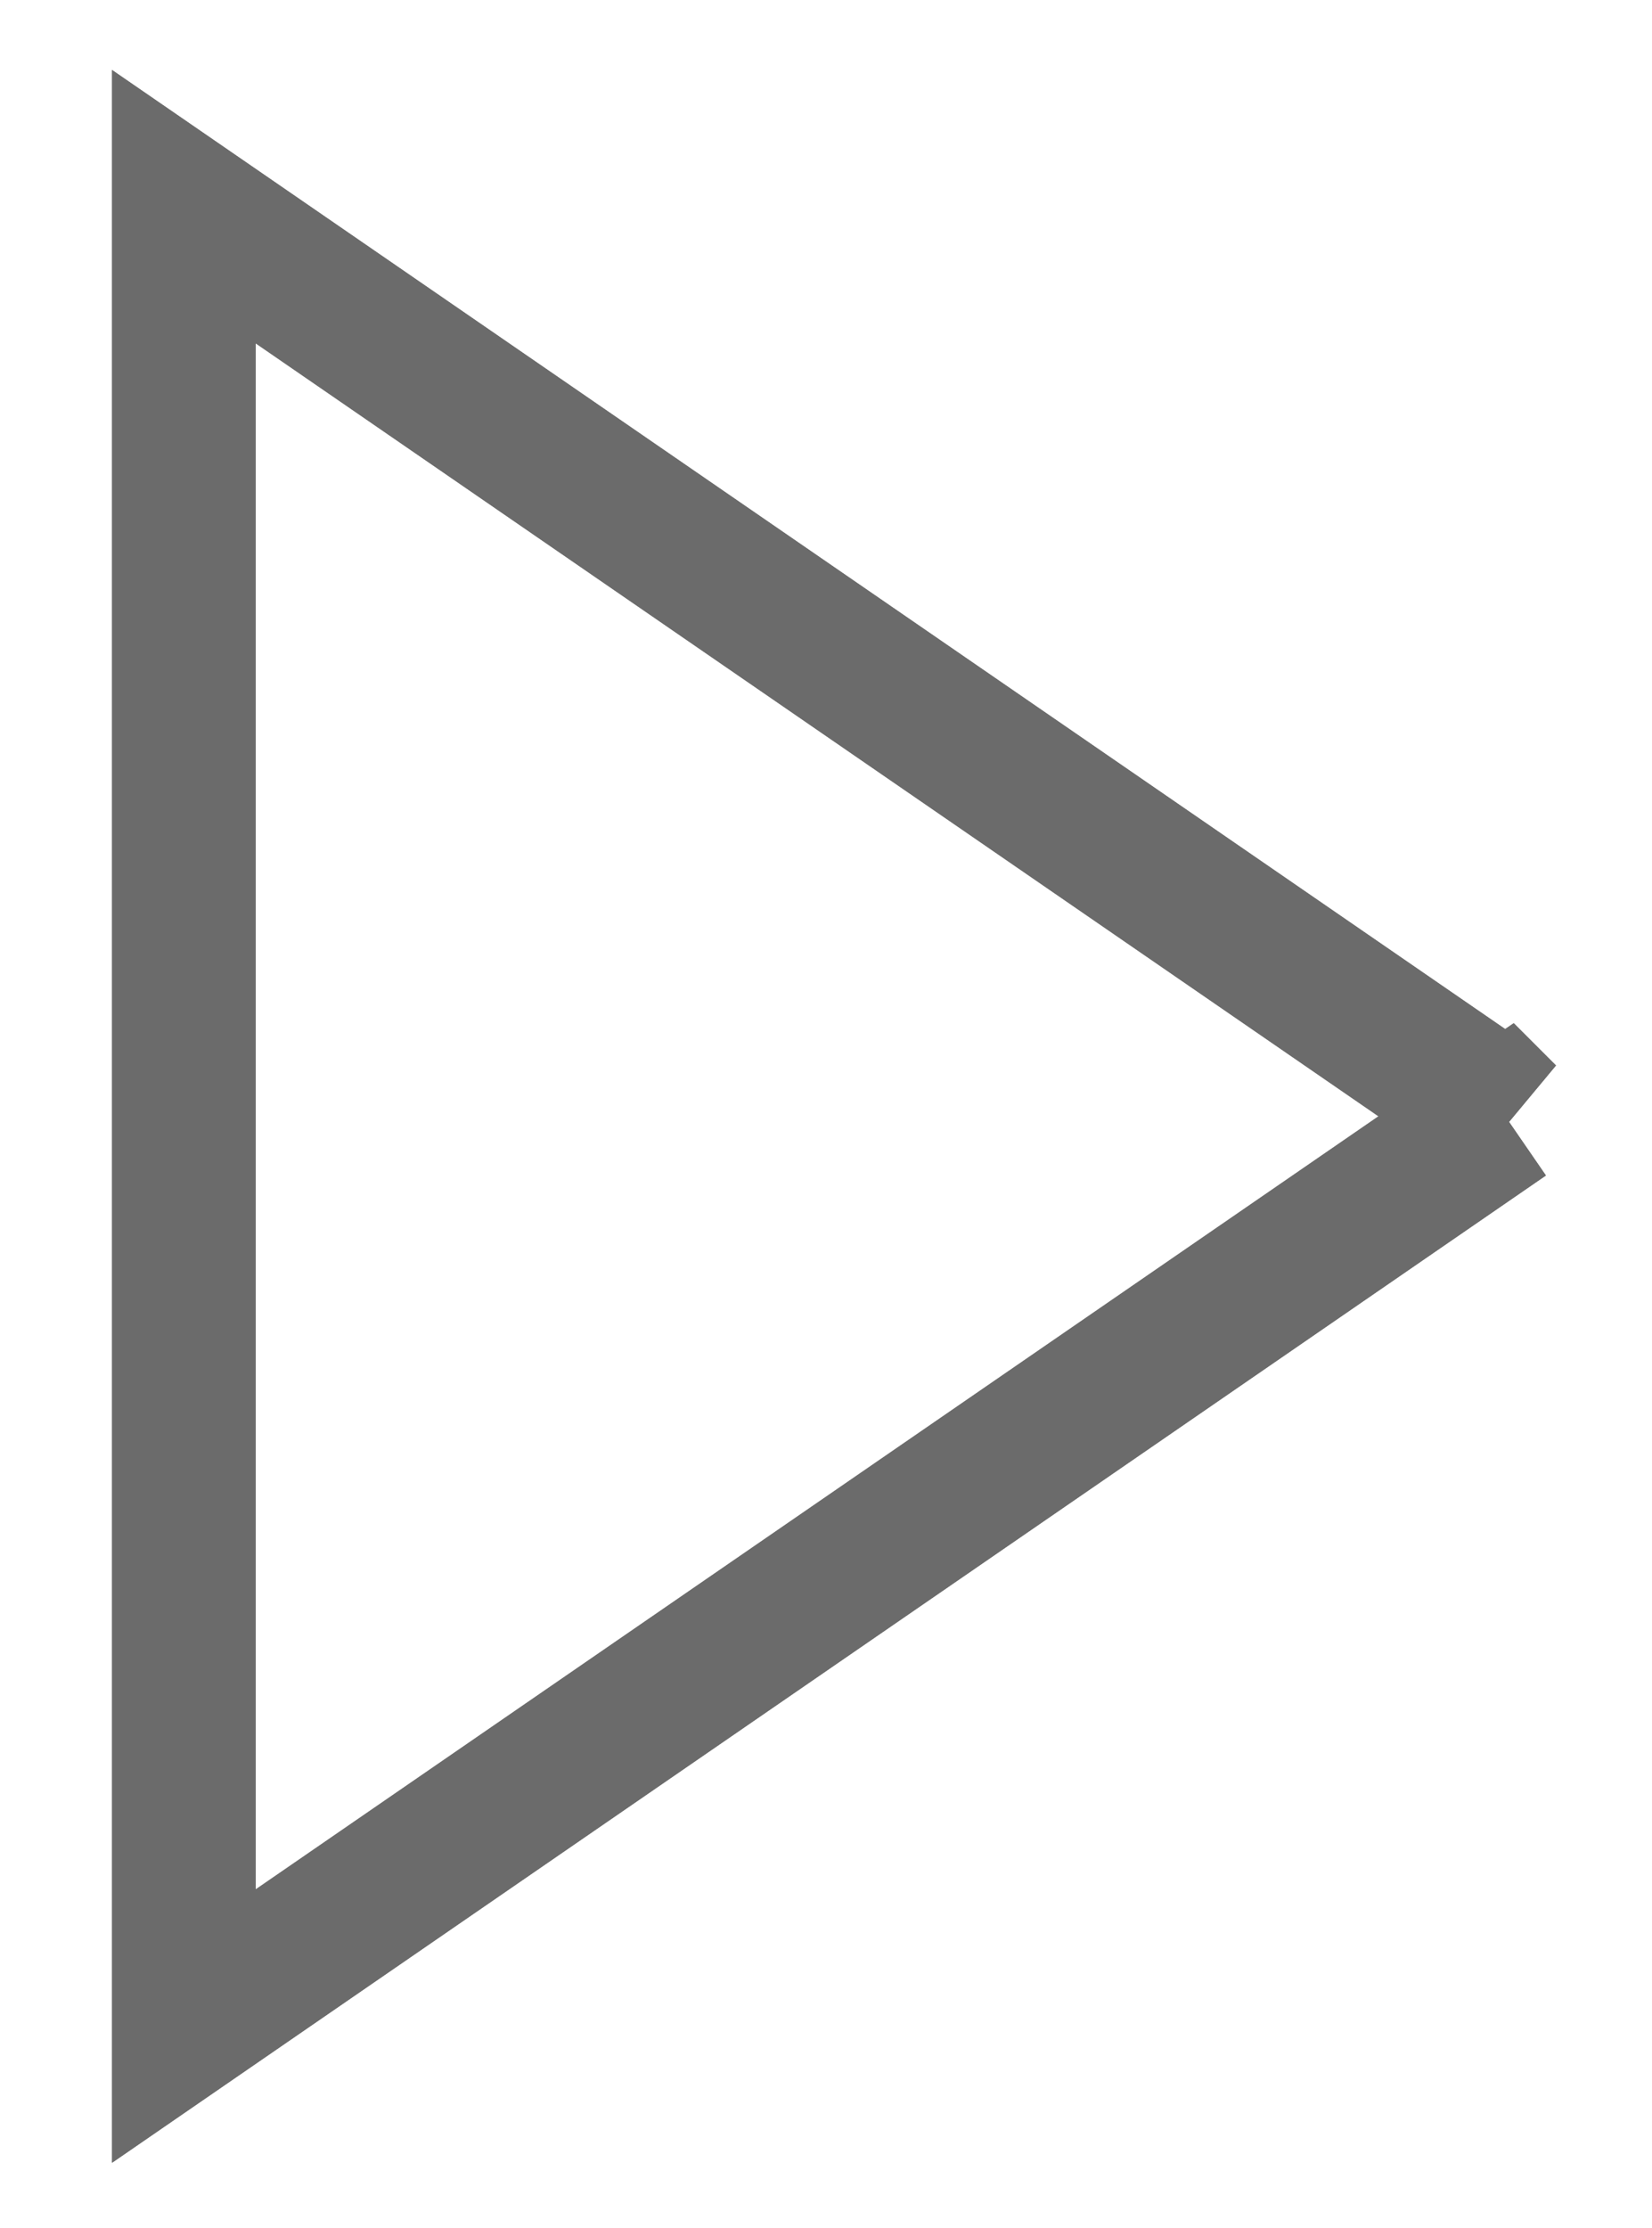<svg xmlns="http://www.w3.org/2000/svg" width="11.5" height="15.5"><defs><filter id="a"><feFlood flood-color="#3C3D41" flood-opacity="1" result="floodOut"/><feComposite operator="atop" in="floodOut" in2="SourceGraphic" result="compOut"/><feBlend in="compOut" in2="SourceGraphic"/></filter></defs><path fill-rule="evenodd" stroke="#6B6B6B" fill="none" d="M10.478 7.767l-9.198 6.33V1.438l9.198 6.329z" filter="url(#a)"/><path fill="none" stroke="#6B6B6B" d="M10.478 7.767l-9.198 6.33V1.438l9.198 6.329z"/></svg>